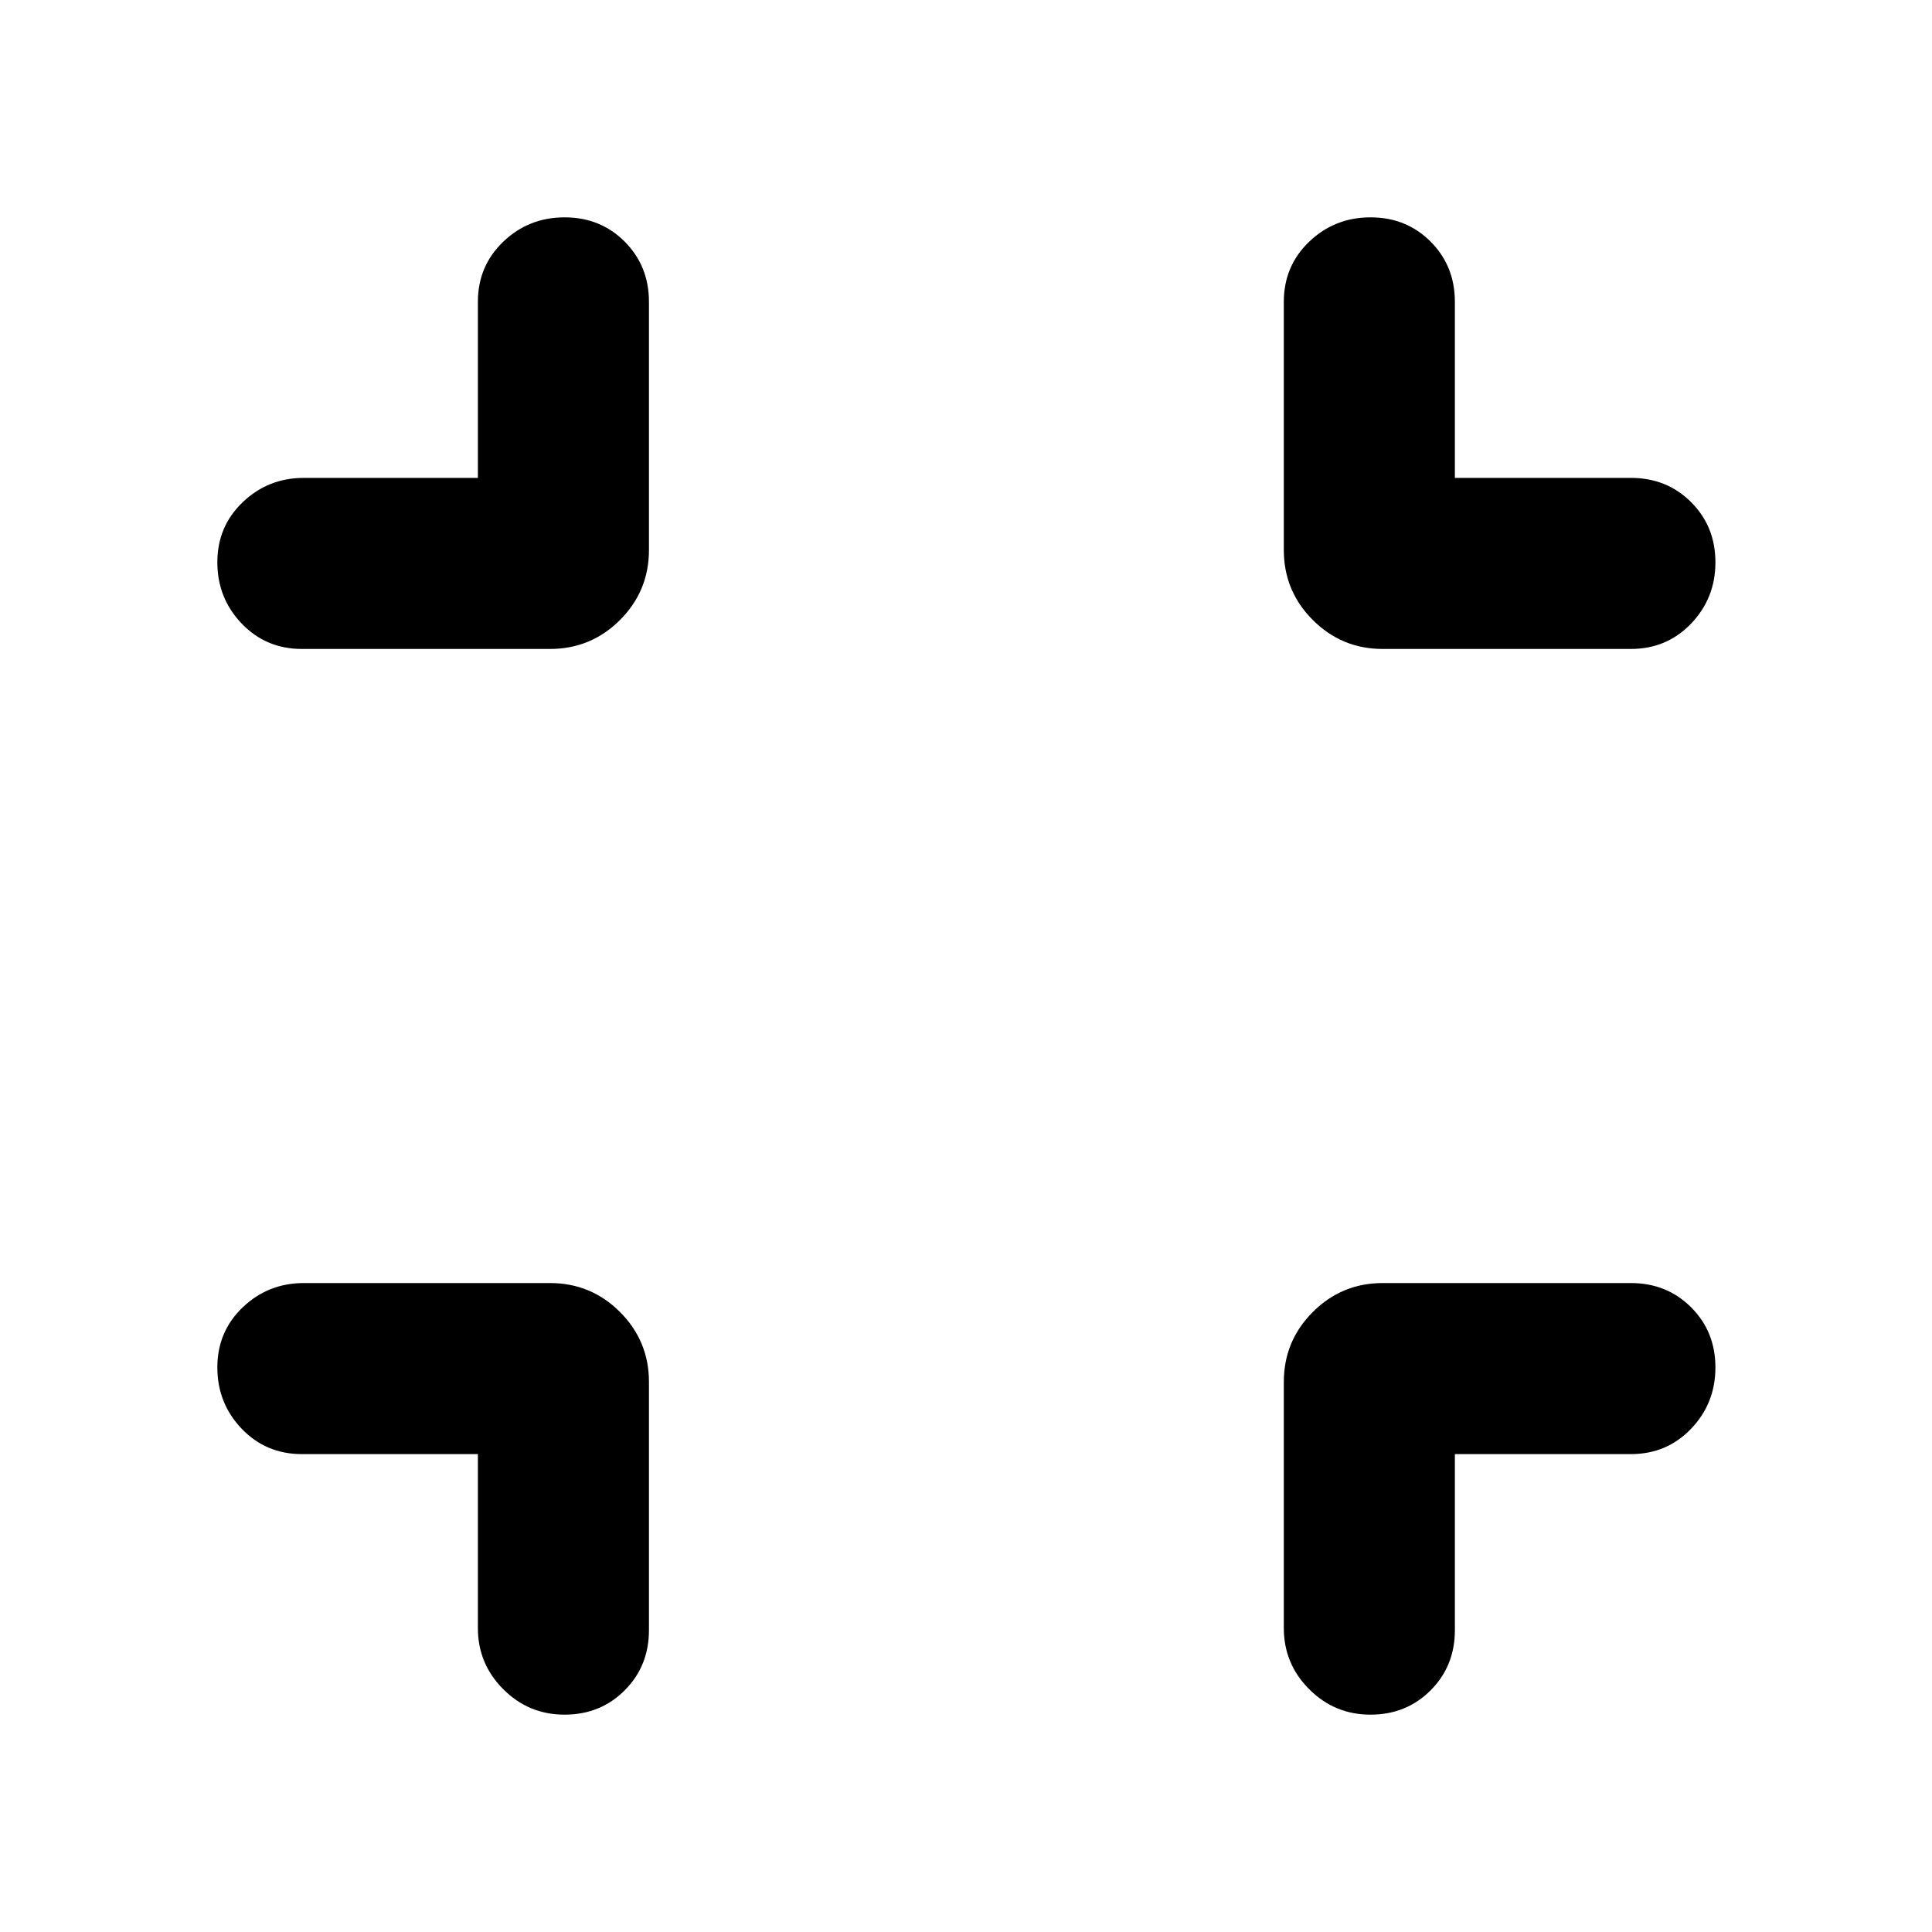 <svg xmlns="http://www.w3.org/2000/svg" height="24" viewBox="0 -960 960 960" width="24"><path d="M237.46-237.46H150q-17.85 0-29.92-12.63Q108-262.72 108-280.55q0-17.82 12.63-29.87 12.62-12.04 30.37-12.04h122.31q20.36 0 34.76 14.39 14.39 14.4 14.39 34.76V-150q0 17.85-12.06 29.92Q298.35-108 280.52-108t-30.44-12.63q-12.62-12.62-12.62-30.37v-86.46Zm485.46 0V-150q0 17.85-12.06 29.92Q698.8-108 680.98-108q-17.83 0-30.44-12.63-12.62-12.62-12.62-30.37v-122.31q0-20.36 14.4-34.76 14.39-14.39 34.76-14.39h123.3q17.85 0 29.93 12.06 12.07 12.05 12.07 29.88t-12.07 30.44q-12.08 12.62-29.93 12.62h-87.46ZM237.46-722.54V-810q0-17.85 12.63-29.92Q262.72-852 280.55-852q17.82 0 29.87 12.08 12.04 12.07 12.04 29.92v123.31q0 20.36-14.39 34.76-14.4 14.39-34.76 14.39H150q-17.85 0-29.92-12.63Q108-662.8 108-680.62q0-17.83 12.63-29.87 12.62-12.05 30.37-12.05h86.46Zm485.46 0h87.46q17.85 0 29.93 12.06 12.07 12.06 12.07 29.89 0 17.82-12.07 30.44-12.08 12.61-29.93 12.61h-123.3q-20.37 0-34.76-14.39-14.4-14.4-14.4-34.76V-810q0-17.85 12.63-29.92Q663.18-852 681.01-852q17.82 0 29.87 12.08 12.04 12.07 12.04 29.92v87.46Z"/></svg>